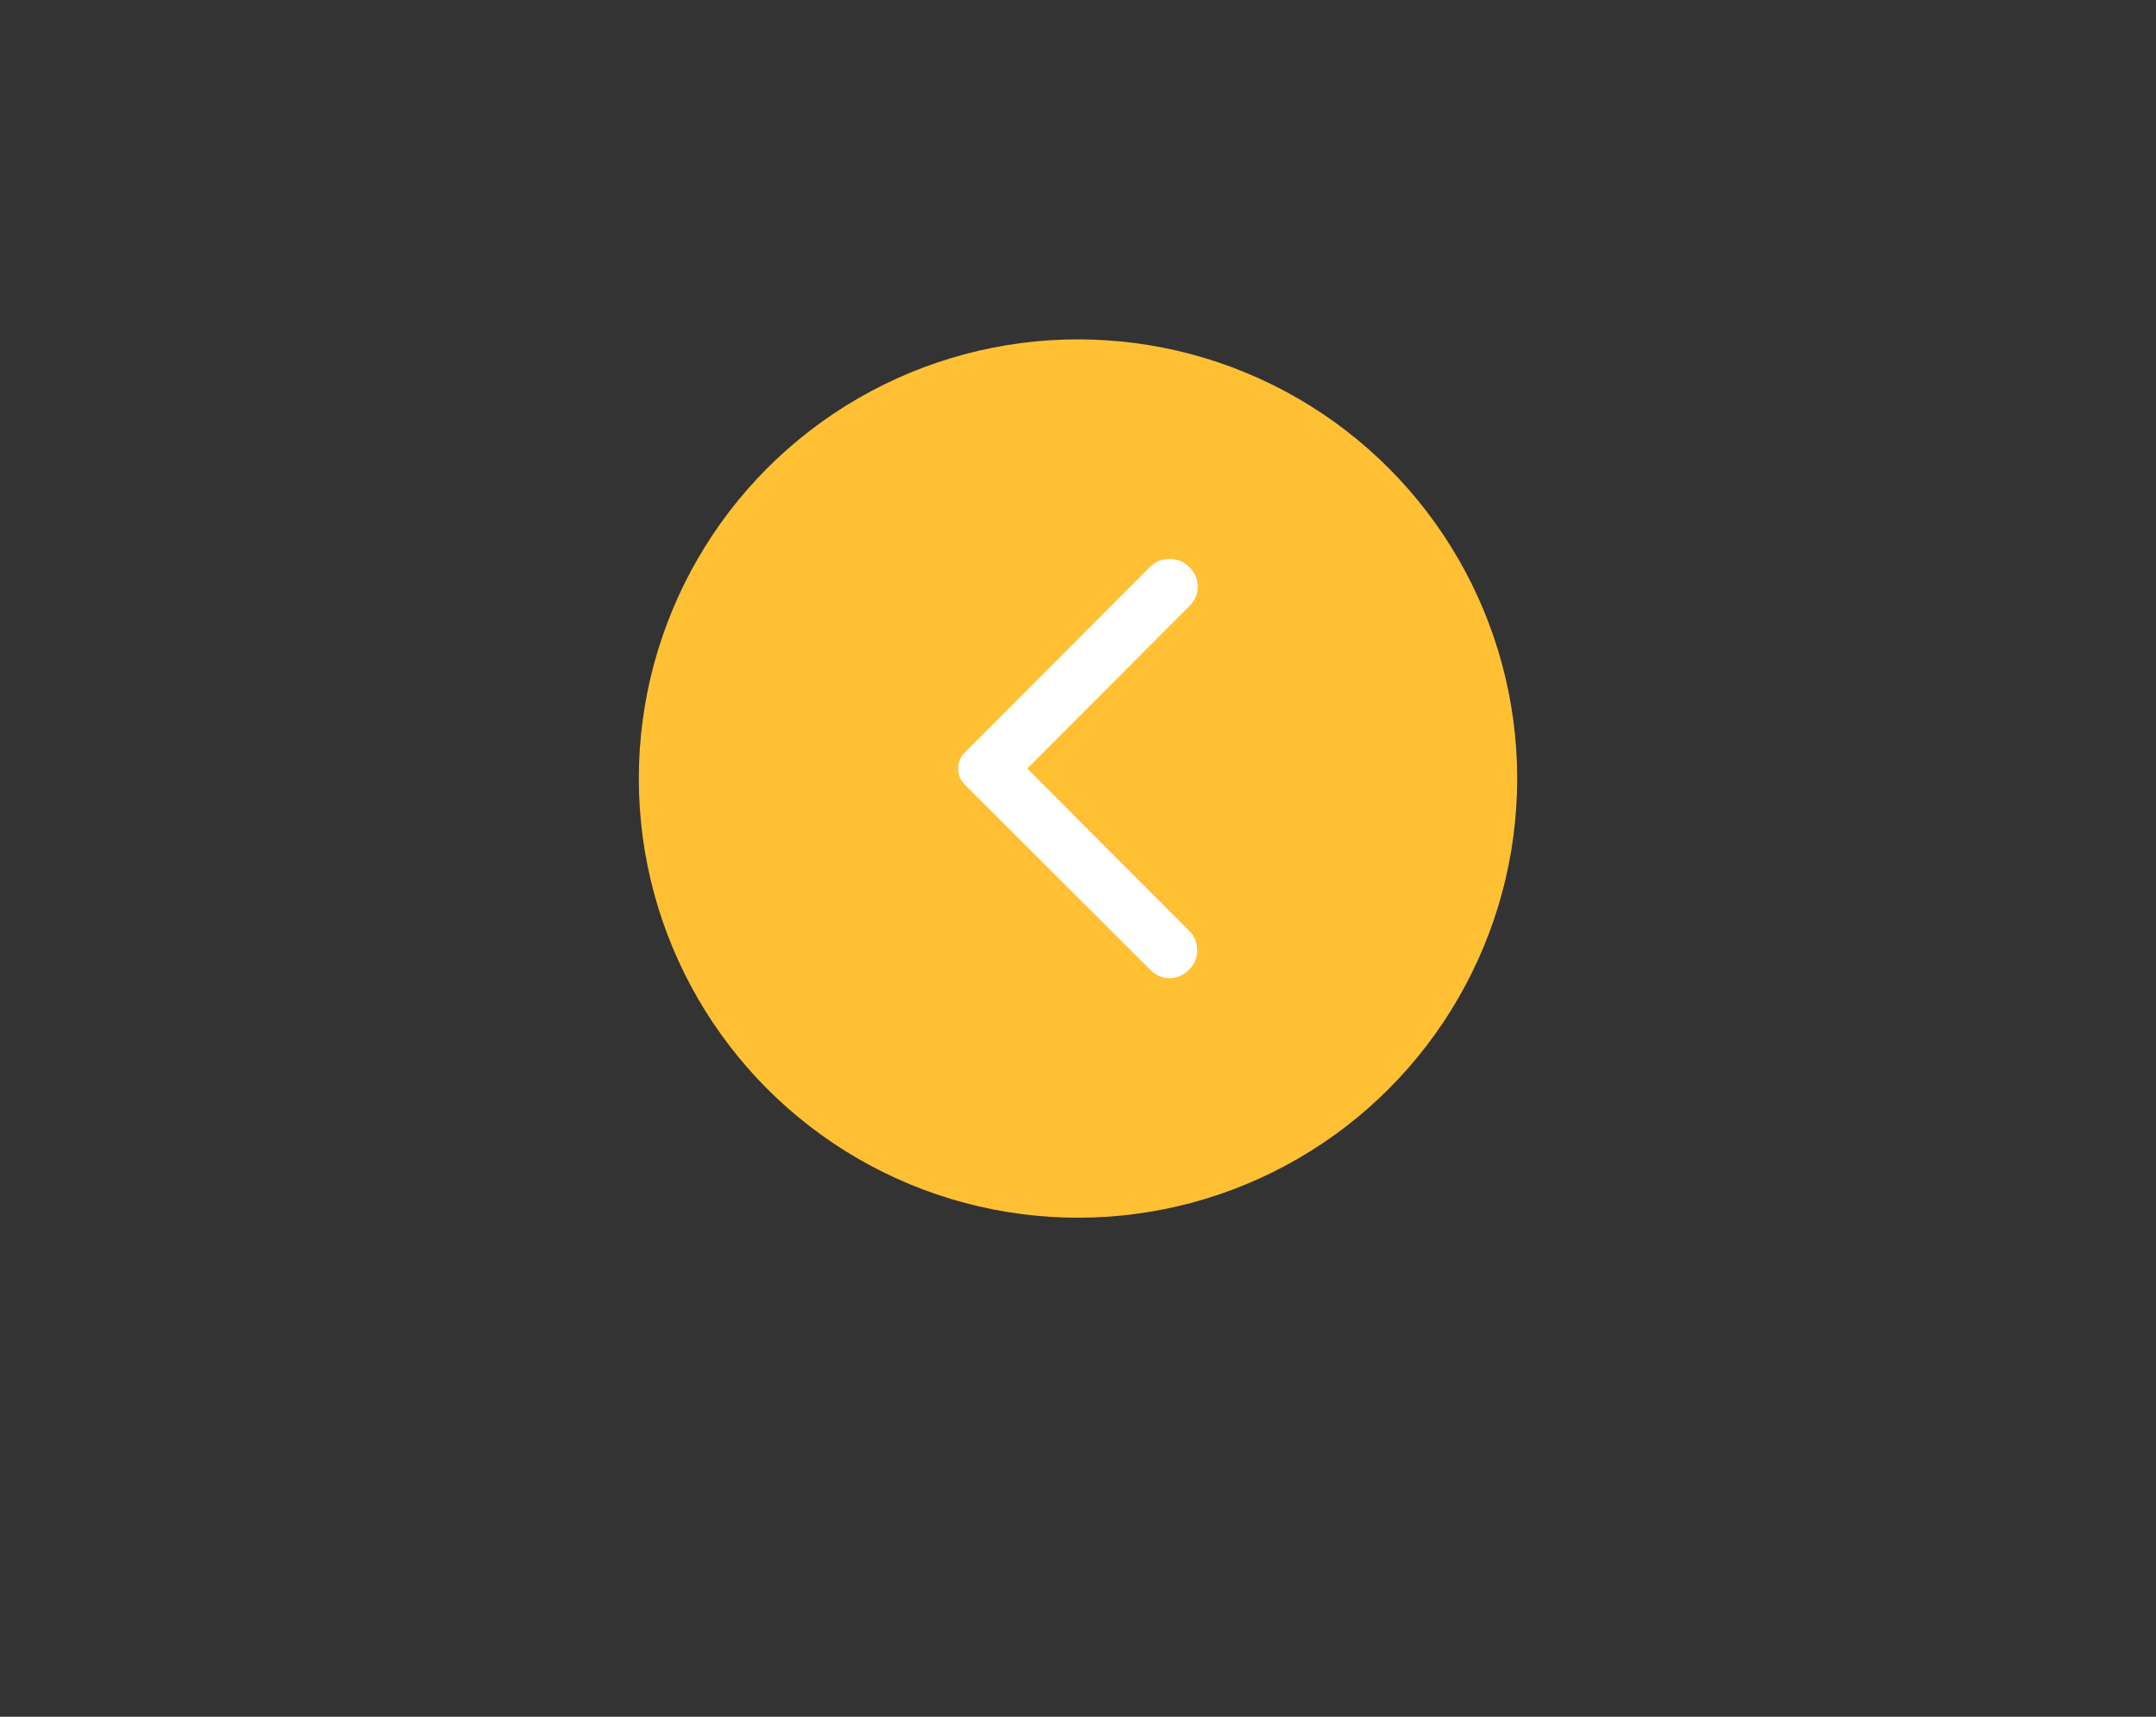 <svg width="108" height="86" viewBox="0 0 108 86" fill="none" xmlns="http://www.w3.org/2000/svg">
<rect x="0" y="0" width="108" height="86" fill="#333333" stroke="none"/>
<circle cx="54" cy="39" r="22" fill="#FFC034"/>
<path d="M57.622 48.584L48.304 39.276C48.194 39.165 48.115 39.045 48.07 38.916C48.023 38.786 48 38.648 48 38.5C48 38.352 48.023 38.214 48.07 38.084C48.115 37.955 48.194 37.835 48.304 37.724L57.622 28.388C57.88 28.129 58.203 28 58.59 28C58.977 28 59.309 28.139 59.585 28.416C59.862 28.693 60 29.016 60 29.385C60 29.755 59.862 30.078 59.585 30.355L51.456 38.5L59.585 46.645C59.843 46.904 59.972 47.222 59.972 47.6C59.972 47.979 59.834 48.307 59.558 48.584C59.281 48.861 58.959 49 58.59 49C58.221 49 57.899 48.861 57.622 48.584Z" fill="white"/>
</svg>
